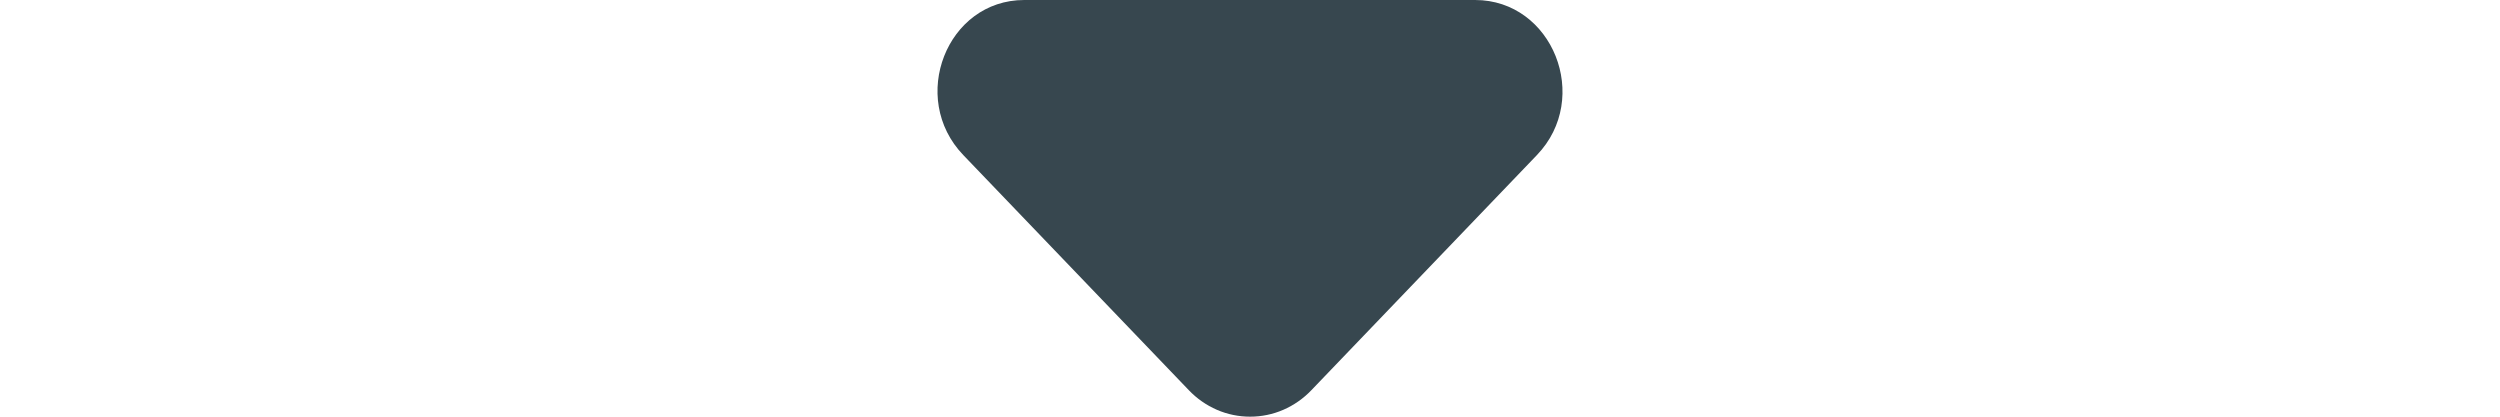 <svg width="24" height="4" viewBox="-9 0 24 4" fill="none" xmlns="http://www.w3.org/2000/svg">
<path d="M0.248 1.489L2.412 3.745C2.489 3.826 2.581 3.89 2.682 3.934C2.783 3.978 2.892 4 3.001 4C3.11 4 3.219 3.978 3.32 3.934C3.421 3.89 3.513 3.826 3.59 3.745L5.754 1.489C6.281 0.941 5.905 0 5.161 0L0.833 0C0.089 0 -0.279 0.941 0.248 1.489Z" fill="#37474F"/>
</svg>
